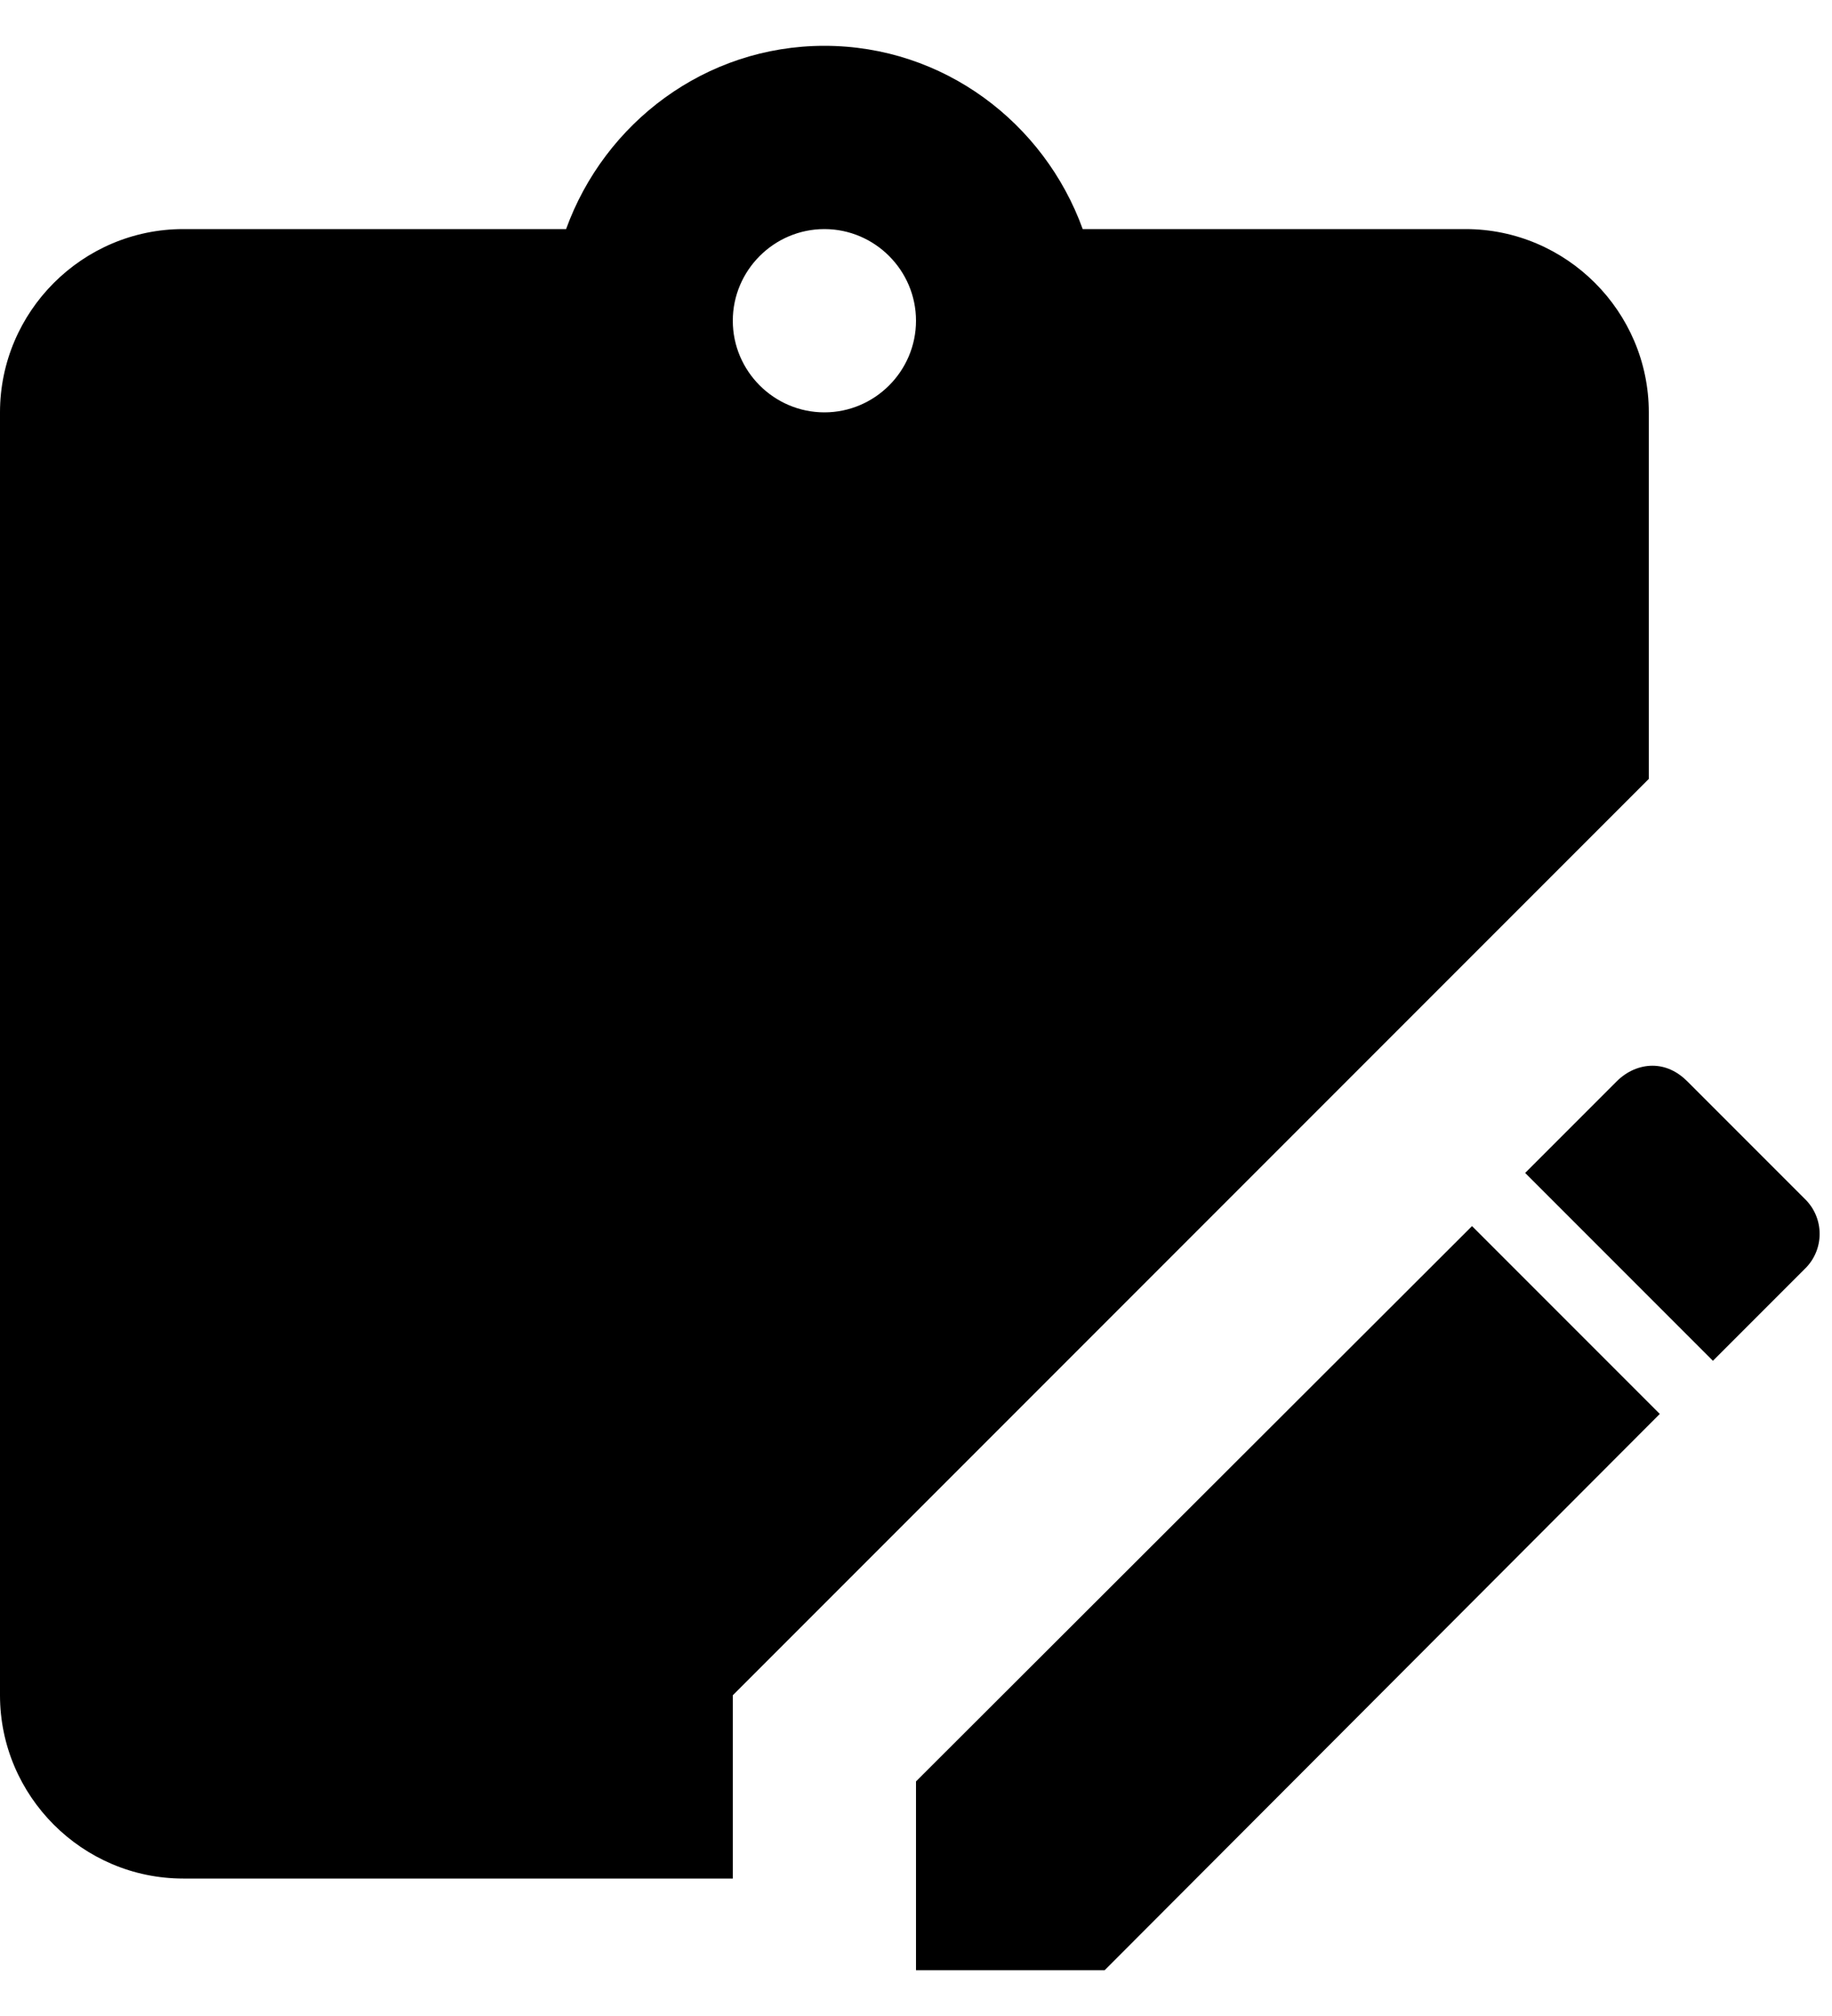 <svg width="20" height="22" viewBox="0 0 20 22" fill="none" xmlns="http://www.w3.org/2000/svg">
<path d="M18.04 11.63C18.18 11.63 18.31 11.69 18.42 11.8L19.7 13.08C19.92 13.29 19.92 13.64 19.7 13.85L18.7 14.85L16.65 12.8L17.65 11.8C17.76 11.69 17.9 11.63 18.04 11.63ZM16.07 13.38L18.12 15.43L12.06 21.5H10V19.44L16.07 13.38ZM16 2.5C17.1 2.5 18 3.4 18 4.5V8.5L8 18.5V20.5H2C0.9 20.5 0 19.6 0 18.5V4.5C0 3.4 0.9 2.5 2 2.5H6.18C6.6 1.34 7.7 0.5 9 0.5C10.3 0.5 11.4 1.34 11.82 2.5H16ZM9 2.5C8.45 2.5 8 2.95 8 3.5C8 4.05 8.45 4.5 9 4.5C9.55 4.5 10 4.05 10 3.5C10 2.95 9.55 2.5 9 2.5Z" fill="black"/>
</svg>
